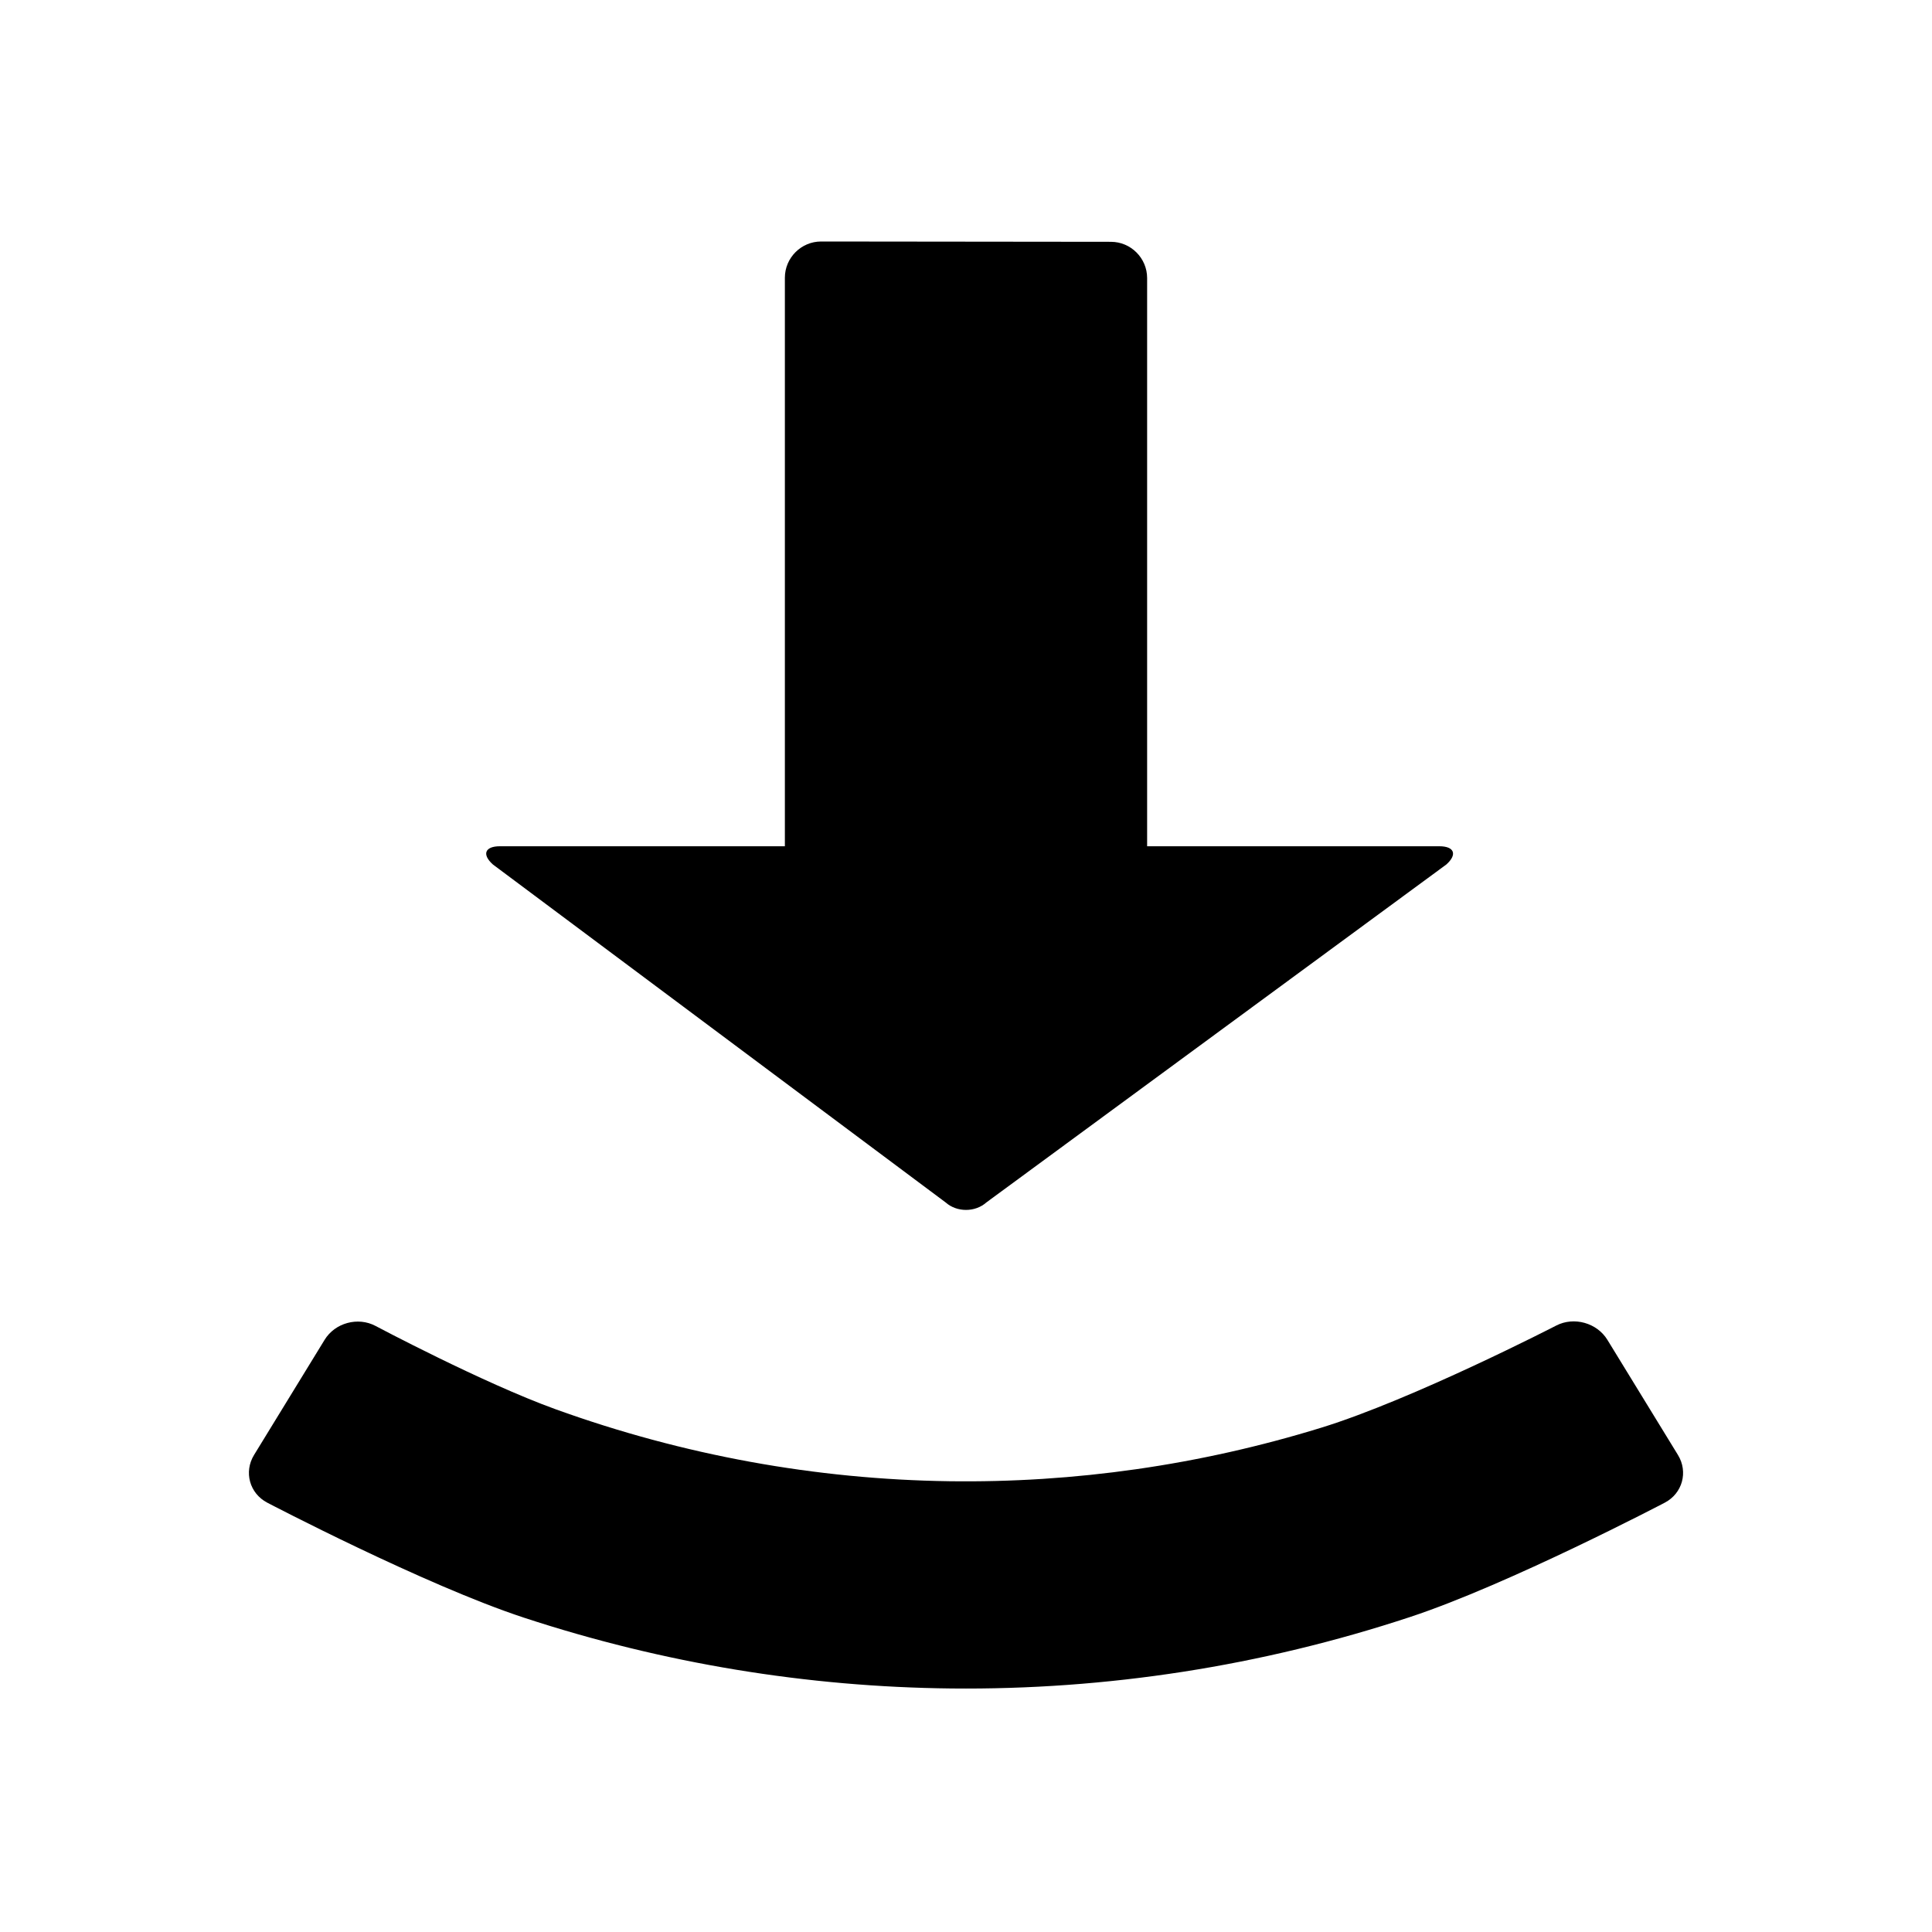 <?xml version="1.0" encoding="utf-8"?>
<!-- Generator: Adobe Illustrator 16.0.0, SVG Export Plug-In . SVG Version: 6.00 Build 0)  -->
<!DOCTYPE svg PUBLIC "-//W3C//DTD SVG 1.1 Tiny//EN" "http://www.w3.org/Graphics/SVG/1.1/DTD/svg11-tiny.dtd">
<svg version="1.1" baseProfile="tiny" xmlns="http://www.w3.org/2000/svg" xmlns:xlink="http://www.w3.org/1999/xlink" x="0px"
	 y="0px" width="800px" height="800px" viewBox="0 0 800 800" xml:space="preserve">
<g id="guides">
	<g>
	</g>
	<g>
	</g>
	<g>
	</g>
	<g>
	</g>
	<g>
	</g>
	<g>
	</g>
	<g>
	</g>
	<g>
	</g>
	<g>
	</g>
	<g>
	</g>
	<g>
	</g>
	<g>
	</g>
	<g>
	</g>
	<g>
	</g>
	<g>
	</g>
	<g>
	</g>
</g>
<g id="shapes">
	<path display="none" d="M350.841,101H212.356c-13.304,0.011-16.491,7.716-7.083,17.122L488.044,401L205.272,683.878
		c-9.407,9.406-6.22,17.112,7.083,17.122h138.487c13.303,0.01,31.883-7.679,41.289-17.085l206.522-206.519l59.292-59.296
		c8.229-8.229,9.26-21.044,3.088-30.42c-0.883-1.339-1.911-2.608-3.088-3.783l-59.294-59.295L392.13,118.083
		C382.725,108.677,364.145,100.99,350.841,101z"/>
	<path display="none" d="M450.159,101h138.484c13.305,0.011,16.491,7.716,7.084,17.122L312.957,401l282.771,282.878
		c9.407,9.406,6.221,17.112-7.084,17.122H450.158c-13.303,0.01-31.883-7.679-41.289-17.085L202.347,477.396l-59.292-59.296
		c-8.23-8.229-9.26-21.044-3.088-30.42c0.883-1.339,1.911-2.608,3.088-3.783l59.294-59.295l206.52-206.52
		C418.275,108.677,436.855,100.99,450.159,101z"/>
	<path display="none" d="M100,336.841l0.878-138.484c0.011-13.305,7.716-16.491,17.122-7.084l282,282.77l282.878-282.771
		c9.406-9.407,17.112-6.221,17.122,7.084v138.486c0.01,13.303-7.679,31.883-17.085,41.289L476.396,584.654l-59.295,59.291
		c-8.23,8.23-21.044,9.26-30.42,3.088c-1.339-0.883-2.608-1.91-3.783-3.088l-59.295-59.293l-206.52-206.521
		C107.677,368.725,99.99,350.145,100,336.841z"/>
	<path display="none" d="M100,499.16l0.878,138.484c0.011,13.305,7.716,16.491,17.122,7.084l282-282.771l282.878,282.772
		c9.406,9.407,17.112,6.221,17.122-7.084V499.159c0.01-13.303-7.679-31.883-17.085-41.289L476.396,251.347l-59.295-59.292
		c-8.23-8.229-21.044-9.26-30.42-3.088c-1.339,0.883-2.608,1.911-3.783,3.088l-59.295,59.294L117.083,457.87
		C107.677,467.276,99.99,485.856,100,499.16z"/>
	<path display="none" d="M670,300H130c-16.5,0-30,13.5-30,30v6.841c-0.01,13.304,7.677,31.884,17.083,41.29l206.52,206.521
		l59.295,59.293c1.175,1.178,2.444,2.205,3.783,3.088c9.376,6.172,22.19,5.143,30.42-3.088l59.295-59.291l206.519-206.523
		c9.406-9.406,17.095-27.986,17.085-41.289V330C700,313.5,686.5,300,670,300z"/>
	<path display="none" d="M475,100c-124.264,0-225,100.736-225,225c0,48.947,15.638,94.236,42.178,131.164L109.386,621.175
		c-11.667,11.668-11.667,30.76,0,42.427l28.284,28.284c11.667,11.667,30.759,11.667,42.426,0l165.417-182.868
		C382.131,534.831,426.792,550,475,550c124.264,0,225-100.736,225-225C700,200.736,599.264,100,475,100z M475,474.625
		c-82.636,0-149.625-66.989-149.625-149.625S392.364,175.375,475,175.375S624.625,242.364,624.625,325S557.636,474.625,475,474.625z
		"/>
	<path display="none" d="M475,100c-124.264,0-225,100.736-225,225c0,48.947,15.638,94.236,42.178,131.164L109.386,621.175
		c-11.667,11.668-11.667,30.76,0,42.427l28.284,28.284c11.667,11.667,30.759,11.667,42.426,0l165.417-182.868
		C382.131,534.831,426.792,550,475,550c124.264,0,225-100.736,225-225C700,200.736,599.264,100,475,100z M475,474.625
		c-82.636,0-149.625-66.989-149.625-149.625S392.364,175.375,475,175.375S624.625,242.364,624.625,325S557.636,474.625,475,474.625z
		 M575,350h-75v75h-50v-75h-75v-50h75v-75h50v75h75V350z"/>
	<path display="none" d="M475,100c-124.264,0-225,100.736-225,225c0,48.947,15.638,94.236,42.178,131.164L109.386,621.175
		c-11.667,11.668-11.667,30.76,0,42.427l28.284,28.284c11.667,11.667,30.759,11.667,42.426,0l165.417-182.868
		C382.131,534.831,426.792,550,475,550c124.264,0,225-100.736,225-225C700,200.736,599.264,100,475,100z M475,474.625
		c-82.636,0-149.625-66.989-149.625-149.625S392.364,175.375,475,175.375S624.625,242.364,624.625,325S557.636,474.625,475,474.625z
		 M575,350H375v-50h200V350z"/>
	<path display="none" d="M685,350H450V115c0-8.25-6.75-15-15-15h-70c-8.25,0-15,6.75-15,15v235H115c-8.25,0-15,6.75-15,15v70
		c0,8.25,6.75,15,15,15h235v235c0,8.25,6.75,15,15,15h70c8.25,0,15-6.75,15-15V450h235c8.25,0,15-6.75,15-15v-70
		C700,356.75,693.25,350,685,350z"/>
	<path display="none" d="M606.12,106.425L400,312.545l-206.12-206.12c-7.236-7.236-19.077-7.236-26.313,0l-61.398,61.397
		c-7.236,7.236-7.236,19.077,0,26.313l206.121,206.12l-206.121,206.12c-7.236,7.236-7.236,19.077,0,26.312l61.398,61.398
		c7.236,7.236,19.077,7.236,26.313,0L400,487.968l206.12,206.119c7.236,7.236,19.077,7.236,26.313,0l61.397-61.398
		c7.236-7.235,7.236-19.076,0-26.312l-206.12-206.12l206.12-206.12c7.236-7.236,7.236-19.077,0-26.313l-61.397-61.397
		C625.197,99.189,613.356,99.189,606.12,106.425z"/>
	<path display="none" d="M685,350H115c-8.25,0-15,6.75-15,15v70c0,8.25,6.75,15,15,15h570c8.25,0,15-6.75,15-15v-70
		C700,356.75,693.25,350,685,350z"/>
	<path display="none" d="M700,365v70c0,8.25-6.75,15-15,15H115c-8.25,0-15-6.75-15-15v-70c0-8.25,6.75-15,15-15h570
		C693.25,350,700,356.75,700,365z M685,550H115c-8.25,0-15,6.75-15,15v70c0,8.25,6.75,15,15,15h570c8.25,0,15-6.75,15-15v-70
		C700,556.75,693.25,550,685,550z M685,150H115c-8.25,0-15,6.75-15,15v70c0,8.25,6.75,15,15,15h570c8.25,0,15-6.75,15-15v-70
		C700,156.75,693.25,150,685,150z"/>
	<path display="none" d="M700,365v70c0,8.25-6.75,15-15,15H265c-8.25,0-15-6.75-15-15v-70c0-8.25,6.75-15,15-15h420
		C693.25,350,700,356.75,700,365z M585,550H265c-8.25,0-15,6.75-15,15v70c0,8.25,6.75,15,15,15h320c8.25,0,15-6.75,15-15v-70
		C600,556.75,593.25,550,585,550z M685,150H265c-8.25,0-15,6.75-15,15v70c0,8.25,6.75,15,15,15h420c8.25,0,15-6.75,15-15v-70
		C700,156.75,693.25,150,685,150z M200,365v70c0,8.25-6.75,15-15,15h-70c-8.25,0-15-6.75-15-15v-70c0-8.25,6.75-15,15-15h70
		C193.25,350,200,356.75,200,365z M185,550h-70c-8.25,0-15,6.75-15,15v70c0,8.25,6.75,15,15,15h70c8.25,0,15-6.75,15-15v-70
		C200,556.75,193.25,550,185,550z M185,150h-70c-8.25,0-15,6.75-15,15v70c0,8.25,6.75,15,15,15h70c8.25,0,15-6.75,15-15v-70
		C200,156.75,193.25,150,185,150z"/>
	<path d="M596,350.418H475V115.129c0-8.25-6.75-15-15-15L340,100c-8.25,0-15,6.75-15,15v235.418H207
		c-6.239,0-7.538,3.401-2.884,7.559L391.54,497.882c4.654,4.157,12.268,4.157,16.921,0l190.423-139.905
		C603.537,353.819,602.239,350.418,596,350.418z"/>
	<g>
		<path d="M694.802,602.467c4.311,7.034,1.859,15.923-5.448,19.752c0,0-64.531,33.82-105.354,47.31
			c-61.772,20.412-125.925,30.289-190,29.631c-59.729-0.613-119.391-10.381-176.997-29.302
			c-41.174-13.524-106.354-47.645-106.354-47.645c-7.309-3.826-9.762-12.713-5.452-19.747c0,0,6.157-10.047,13.154-21.466
			c7.967-13,16.062-26.21,16.062-26.21c4.311-7.034,13.798-9.623,21.083-5.751c0,0,44.425,23.605,74.5,34.477
			c52.865,19.109,107.89,29.053,163.002,29.828c51.831,0.729,103.739-6.648,154-22.133c38.112-11.742,97.417-42.334,97.417-42.334
			c7.332-3.782,16.857-1.121,21.168,5.913c0,0,6.87,11.212,14.224,23.212C687.419,590.42,694.802,602.467,694.802,602.467z"/>
	</g>
</g>
</svg>
